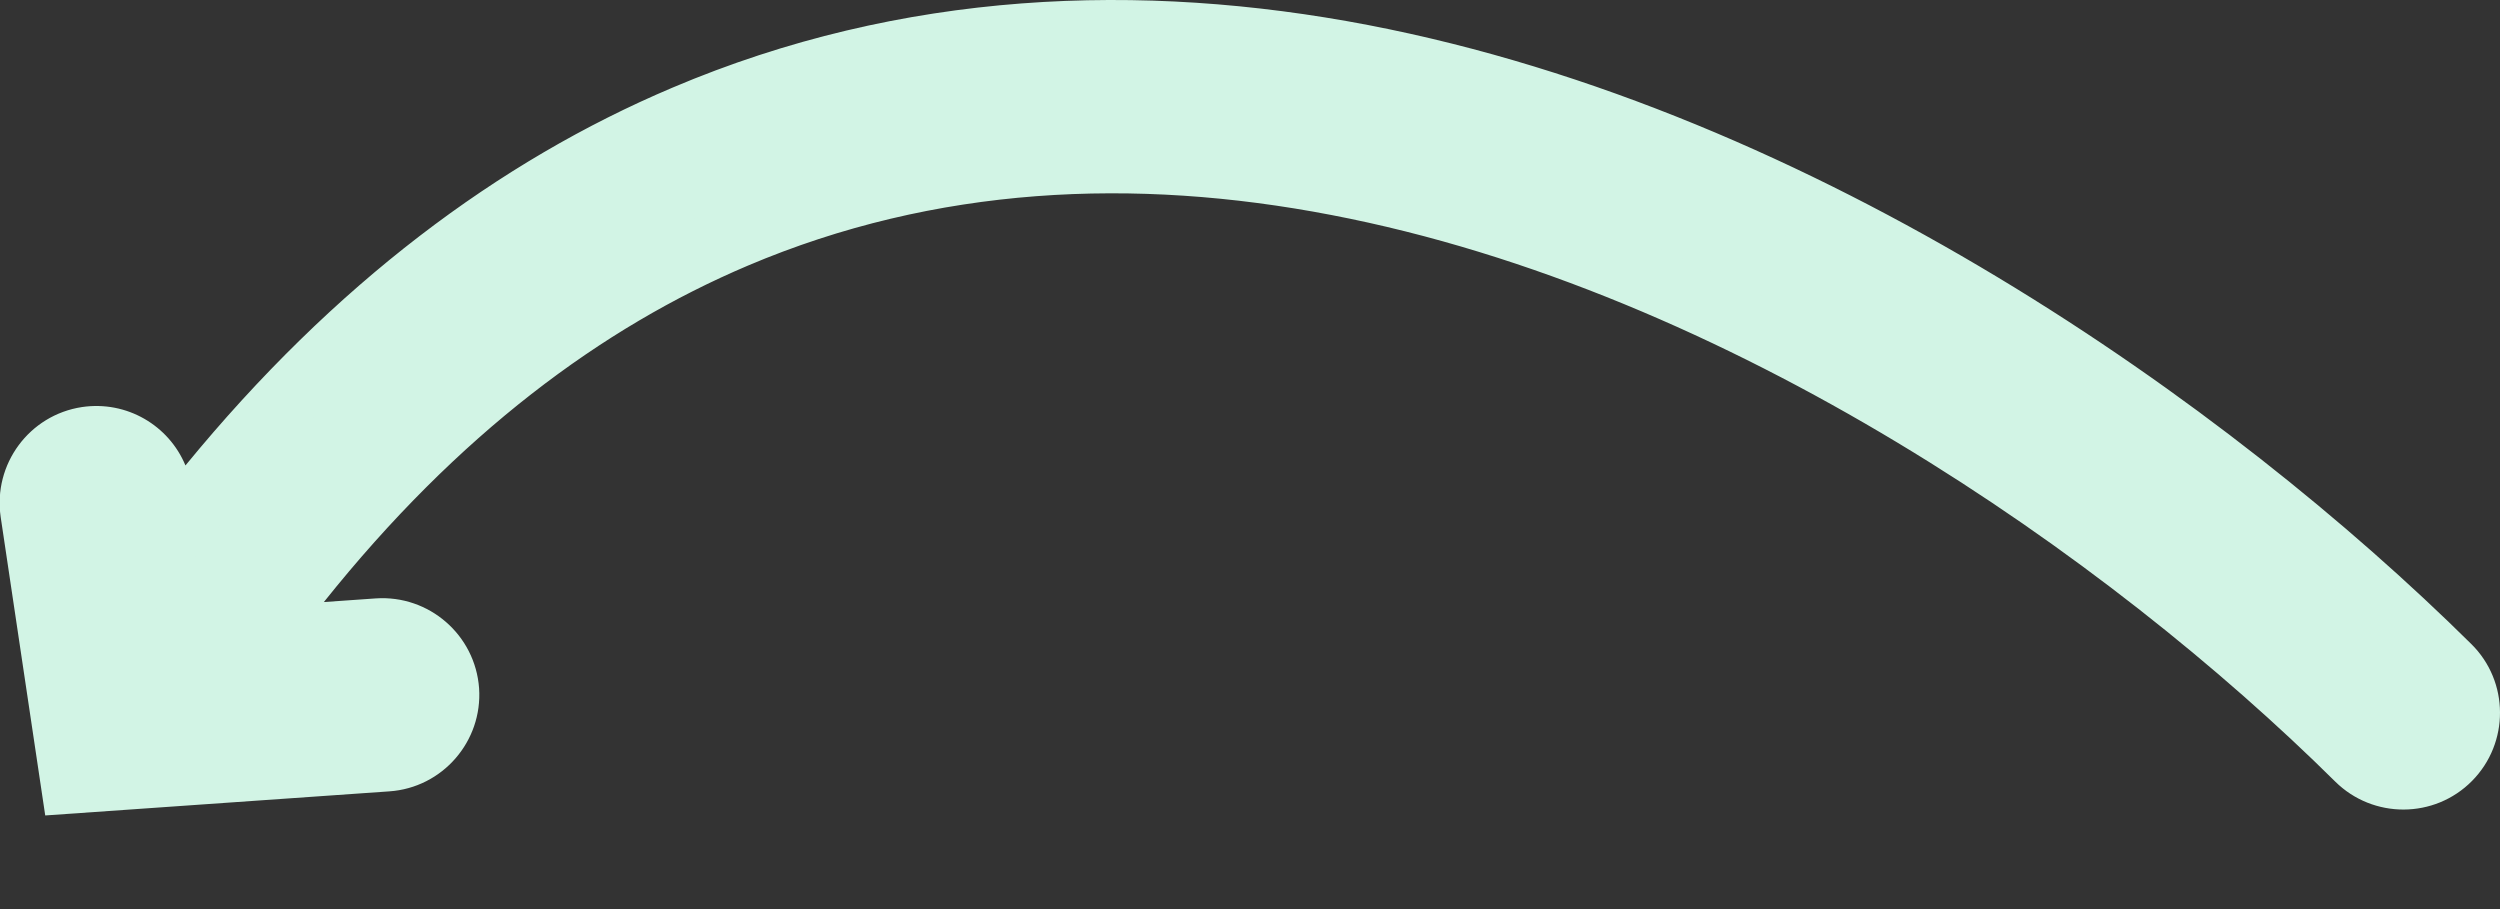 <svg width="11" height="4" viewBox="0 0 11 4" fill="none" xmlns="http://www.w3.org/2000/svg">
<rect x="0" y="0" width="11" height="4" fill="#333333" stroke="none"/>
<g id="Group 6">
<path id="Vector (Stroke)" d="M10.774 2.935C10.885 3.045 10.886 3.225 10.776 3.336C10.666 3.447 10.486 3.448 10.375 3.338C9.365 2.337 7.673 1.15 5.885 0.806C4.996 0.636 4.093 0.675 3.234 1.039C2.498 1.351 1.778 1.91 1.121 2.813L1.663 2.775C1.819 2.764 1.955 2.882 1.966 3.038C1.977 3.194 1.859 3.33 1.703 3.341L0.32 3.438L0.144 2.254C0.12 2.099 0.227 1.954 0.382 1.931C0.537 1.908 0.681 2.015 0.704 2.17L0.736 2.379C1.425 1.461 2.198 0.862 3.013 0.516C3.996 0.1 5.017 0.062 5.992 0.25C7.93 0.622 9.719 1.89 10.774 2.935Z" fill="#D2F4E5"/>
<path id="Vector (Stroke) (Stroke)" d="M10.874 2.834C11.041 2.999 11.042 3.269 10.877 3.436C10.712 3.603 10.442 3.604 10.275 3.439C9.277 2.45 7.609 1.282 5.858 0.946C4.991 0.779 4.117 0.818 3.29 1.169C2.649 1.441 2.016 1.909 1.425 2.649L1.653 2.633C1.888 2.617 2.091 2.794 2.108 3.028C2.124 3.262 1.947 3.466 1.713 3.482L0.199 3.588L0.003 2.275C-0.031 2.042 0.129 1.826 0.361 1.791C0.558 1.762 0.743 1.872 0.816 2.048C1.47 1.25 2.193 0.71 2.958 0.386C3.971 -0.044 5.022 -0.081 6.019 0.11C7.995 0.49 9.807 1.778 10.874 2.834ZM10.675 3.236C10.73 3.181 10.73 3.091 10.674 3.036L10.675 3.036C9.631 2.001 7.866 0.754 5.965 0.389C5.012 0.206 4.02 0.244 3.069 0.647C2.279 0.981 1.526 1.564 0.849 2.465L0.646 2.736L0.564 2.191C0.553 2.114 0.481 2.06 0.403 2.072C0.326 2.083 0.272 2.155 0.284 2.233L0.441 3.287L1.693 3.199C1.771 3.194 1.83 3.126 1.825 3.048C1.819 2.97 1.751 2.911 1.673 2.916L0.828 2.975L1.007 2.73C1.676 1.808 2.416 1.231 3.179 0.908C4.069 0.531 5.002 0.492 5.912 0.667C7.737 1.018 9.453 2.225 10.475 3.237C10.523 3.285 10.598 3.291 10.653 3.255L10.675 3.236Z" fill="#D2F4E5"/>
</g>
</svg>
